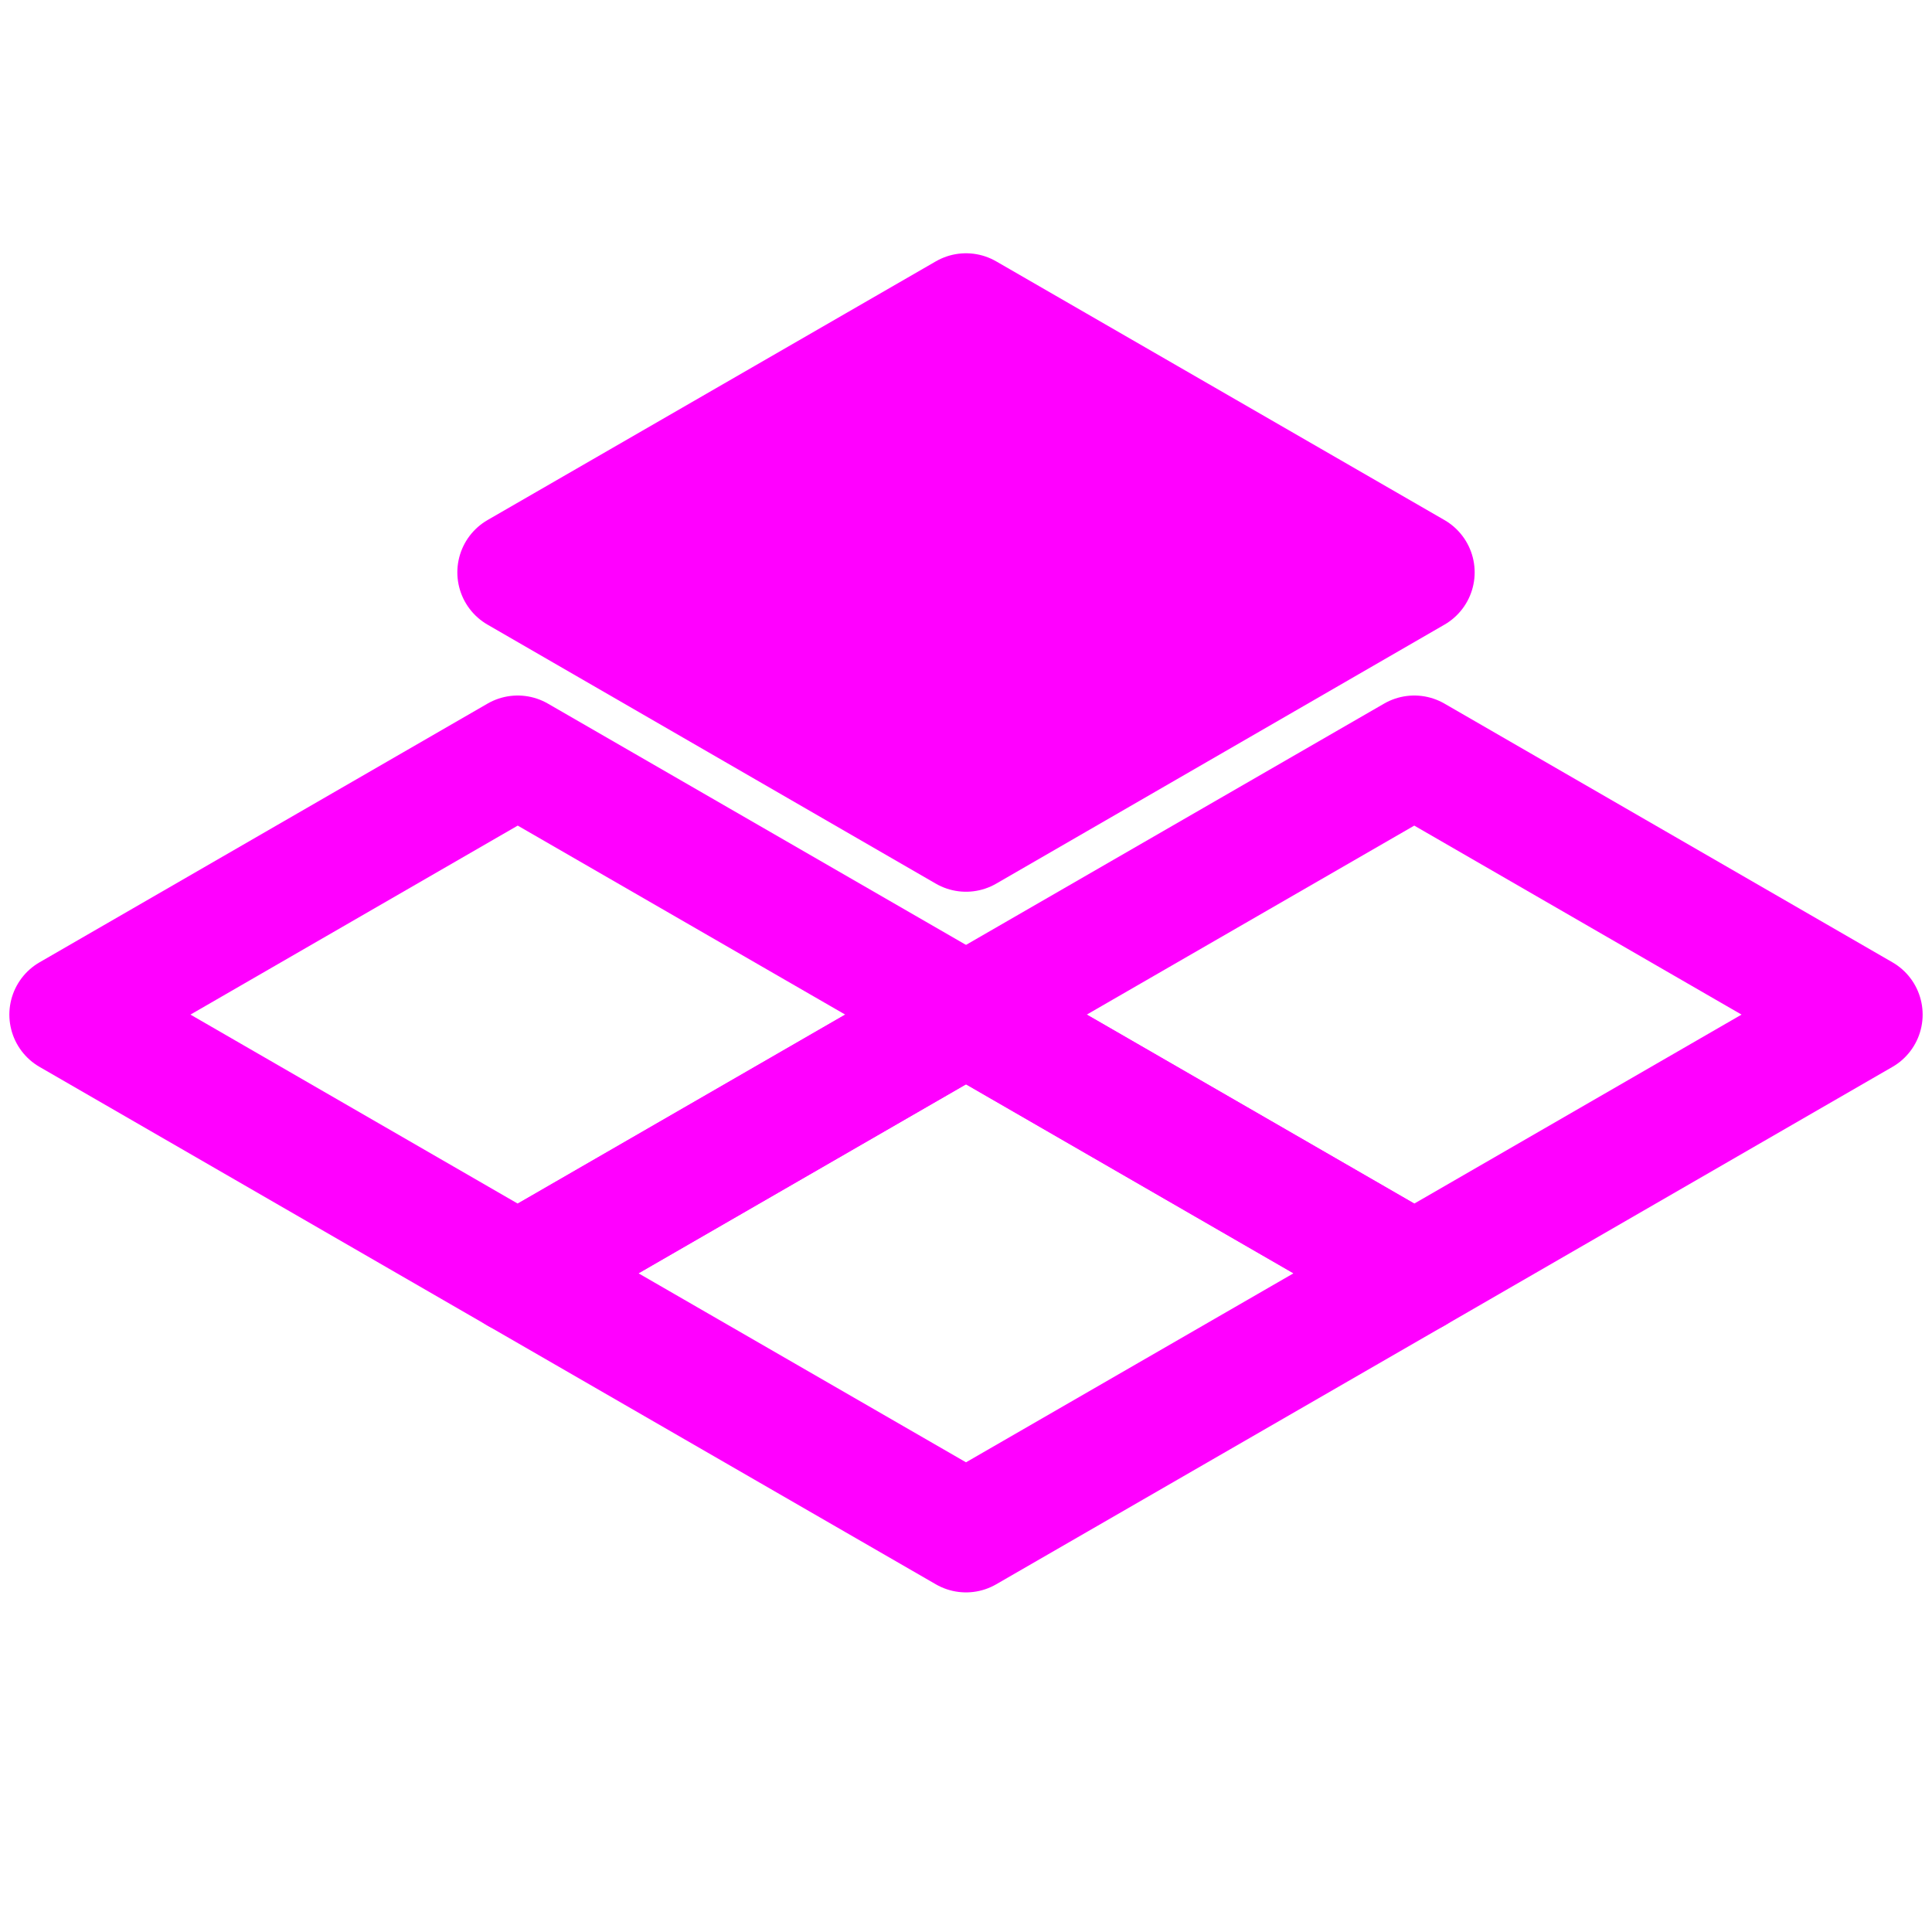 <svg id="tilemap" xmlns="http://www.w3.org/2000/svg" viewBox="0 0 64 64"><defs><style>.cls-1{fill:#f0f;}.cls-1,.cls-2{stroke:#f0f;stroke-linecap:round;stroke-linejoin:round;stroke-width:4px;}.cls-2{fill:none;}</style></defs><polygon class="cls-1" points="17.15 18.96 32 10.39 46.85 18.96 32 27.54 17.15 18.96"/><polygon class="cls-2" points="2.31 33.61 17.15 25.04 32 33.61 17.15 42.18 2.31 33.61"/><polygon class="cls-2" points="32 33.61 46.85 25.04 61.69 33.61 46.85 42.18 32 33.61"/><polygon class="cls-2" points="17.15 42.18 32 33.61 46.85 42.18 32 50.75 17.15 42.18"/></svg>